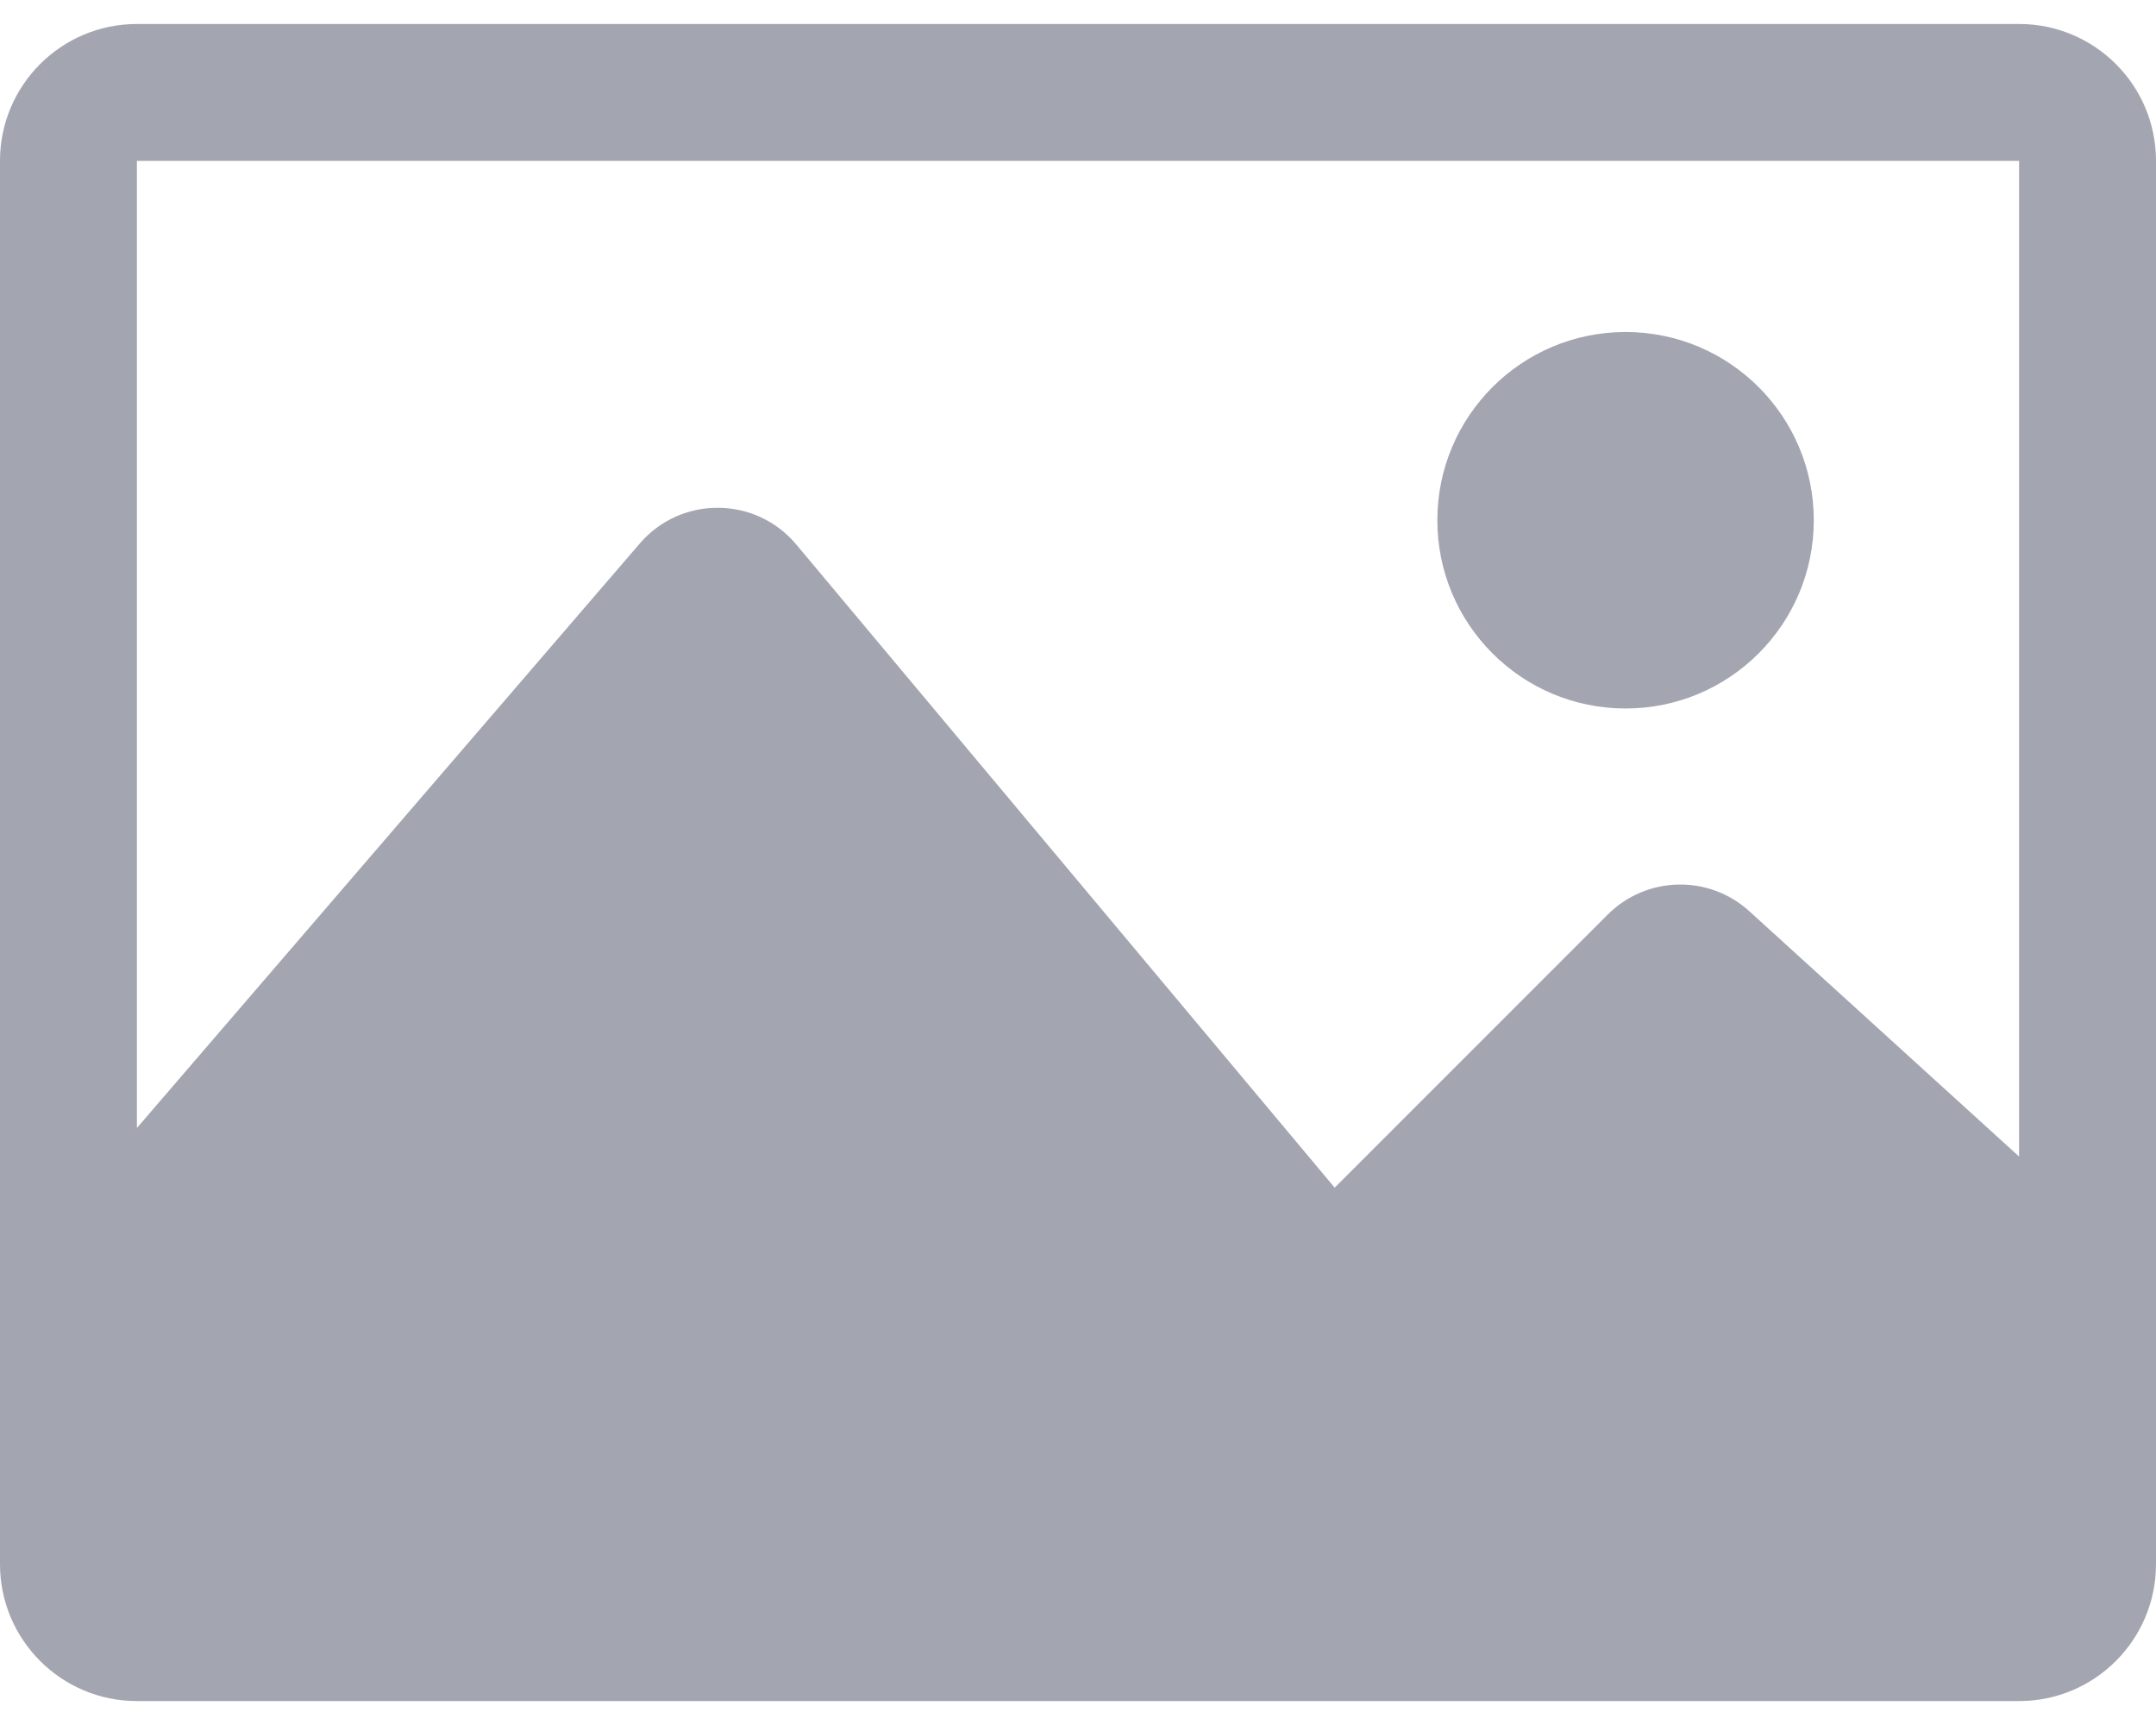 <svg width="40" height="32" viewBox="0 0 40 32" fill="none" xmlns="http://www.w3.org/2000/svg">
<path d="M37.46 0.445H2.54C1.137 0.445 0 1.582 0 2.984V29.016C0 30.418 1.137 31.556 2.54 31.556H37.46C38.863 31.556 40 30.418 40 29.016V2.984C40 1.582 38.863 0.445 37.46 0.445ZM37.46 2.984V21.455L32.455 16.904C31.703 16.22 30.546 16.248 29.827 16.967L24.762 22.032L14.774 10.102C14.019 9.2 12.636 9.191 11.87 10.082L2.54 20.925V2.984H37.46ZM26.667 9.651C26.667 7.722 28.23 6.159 30.159 6.159C32.088 6.159 33.651 7.722 33.651 9.651C33.651 11.58 32.088 13.143 30.159 13.143C28.23 13.143 26.667 11.58 26.667 9.651Z" fill="#A3A5B0"/>
</svg>

